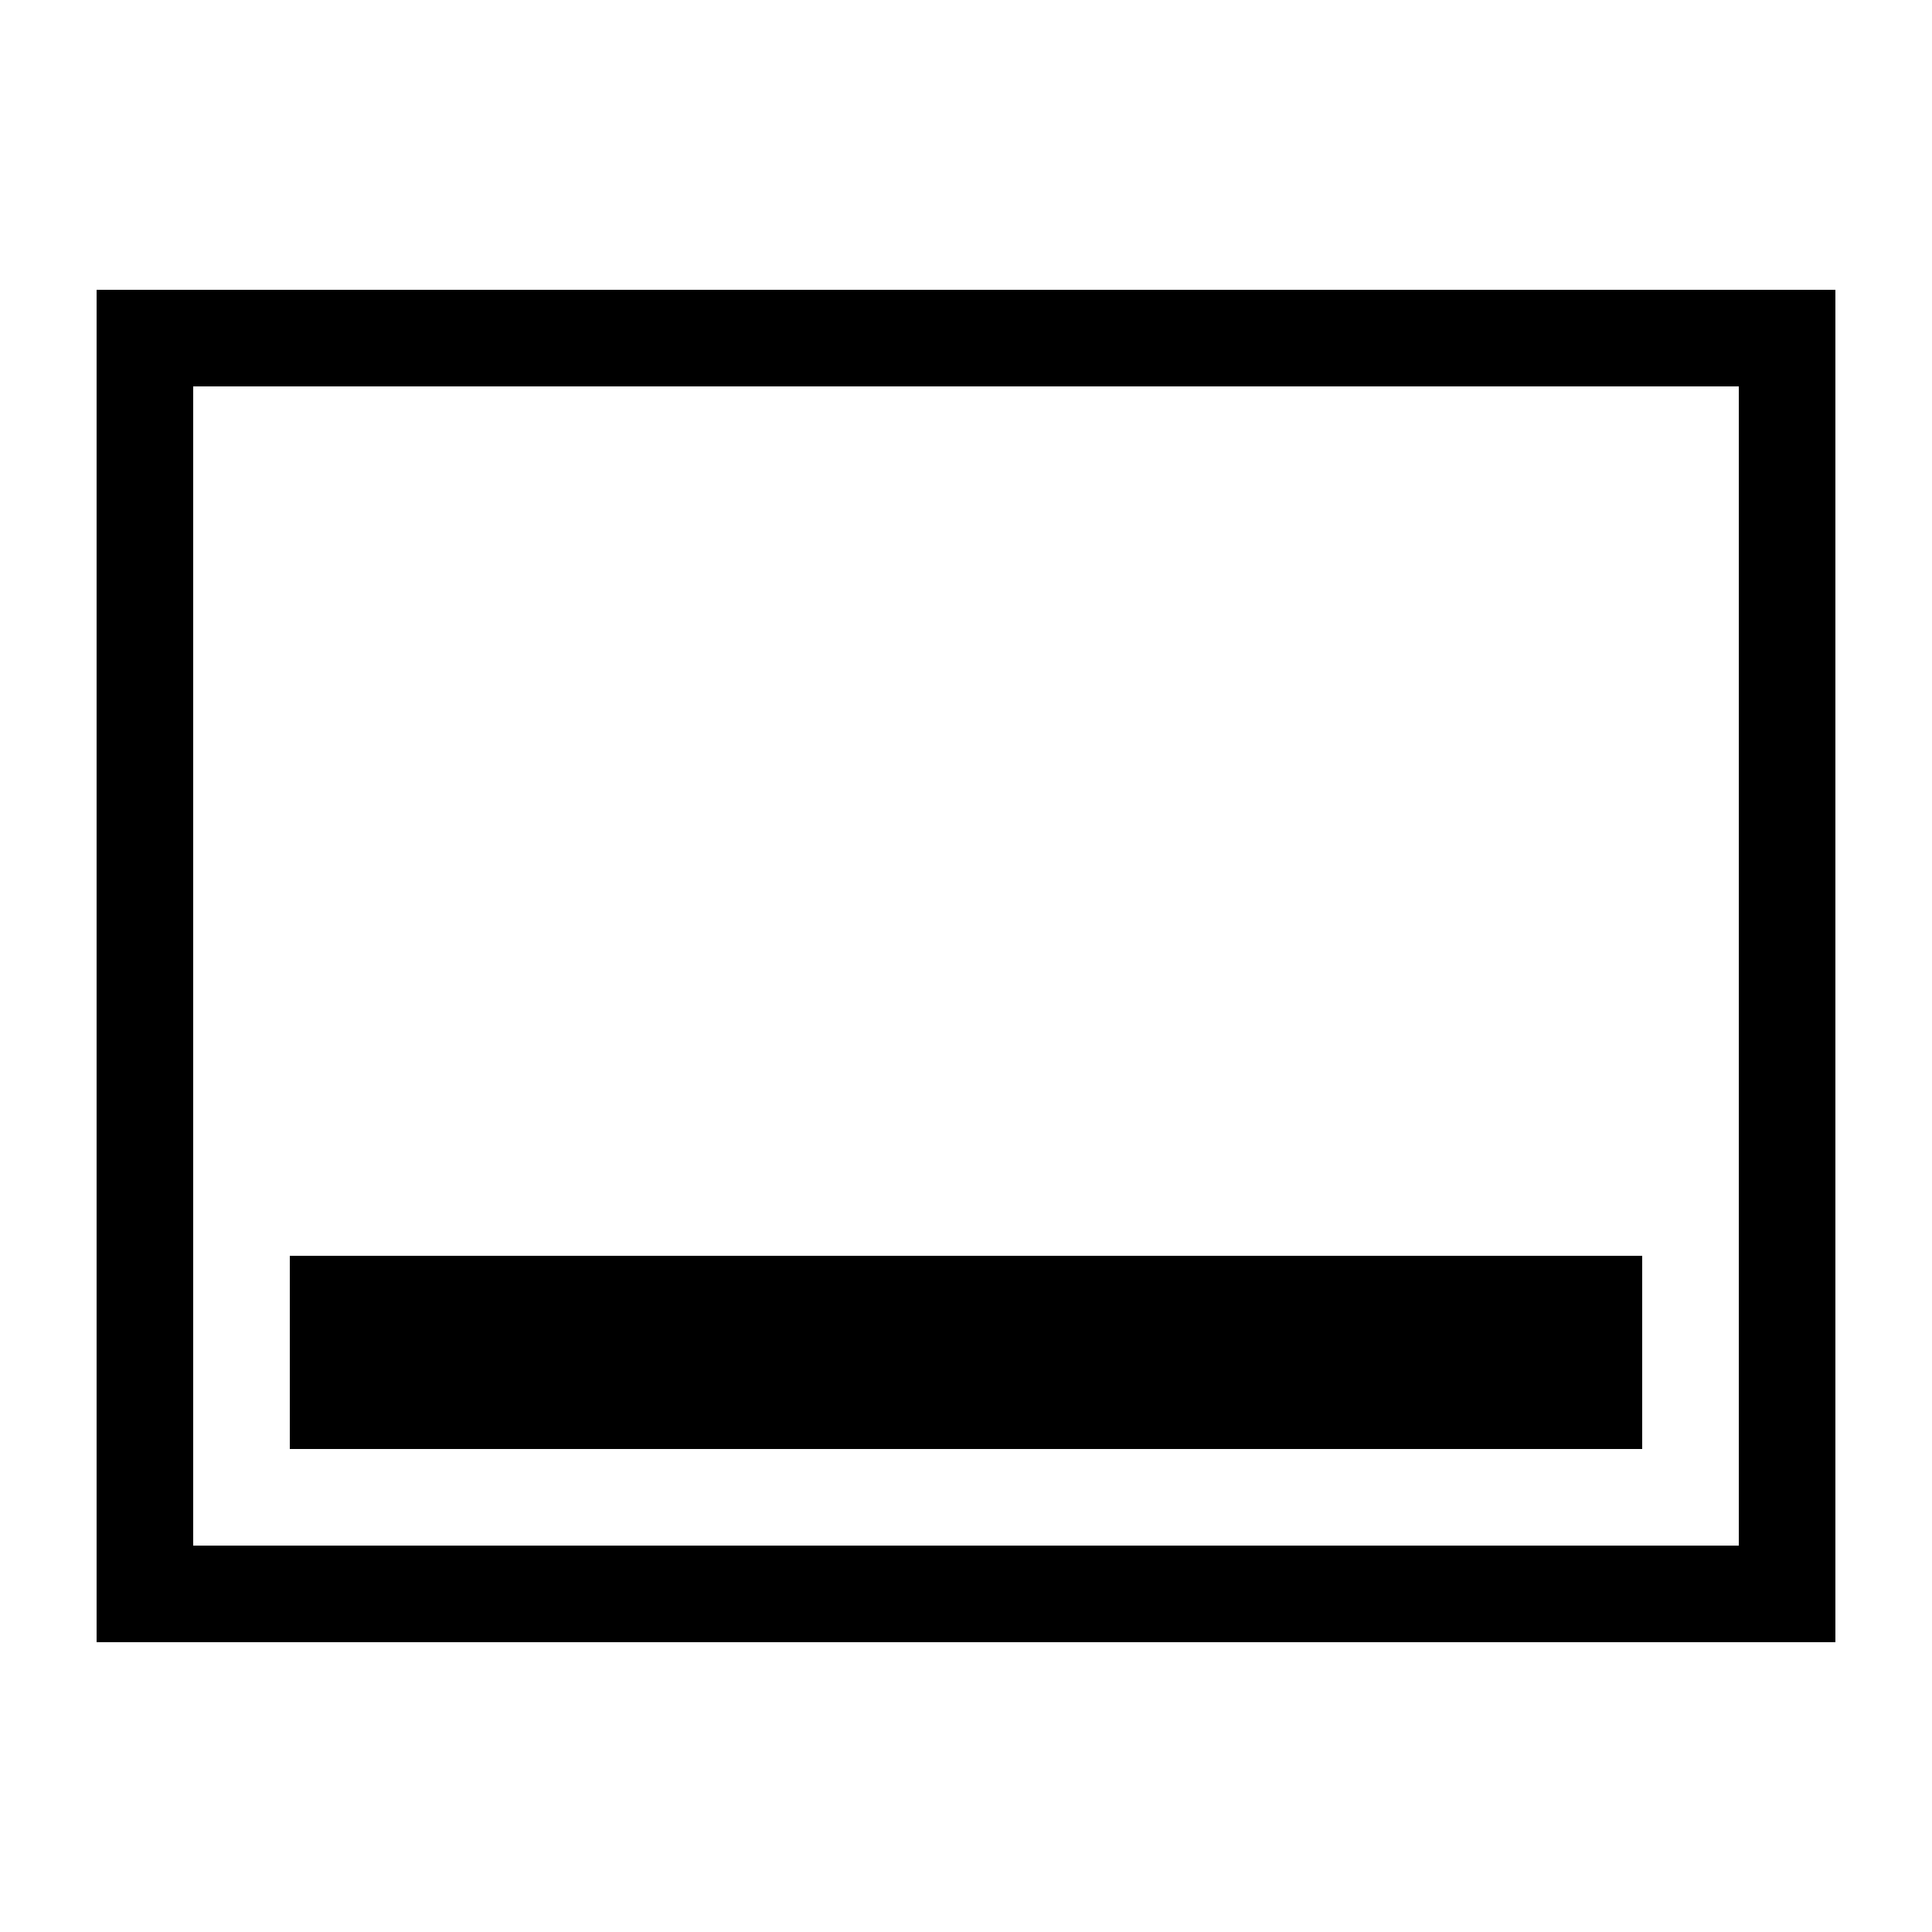 <svg xmlns="http://www.w3.org/2000/svg" xmlns:xlink="http://www.w3.org/1999/xlink" width="20" height="20" version="1.1" viewBox="0 0 20 20"><g fill="none" fill-rule="evenodd" stroke="none" stroke-width="1"><rect id="Rectangle-Copy-5" width="14" height="2" x="3" y="13" fill="#000"/><path fill="#000" fill-rule="nonzero" d="M2,16 L18,16 L18,4 L2,4 L2,16 Z M1,3 L19,3 L19,17 L1,17 L1,3 Z"/></g></svg>